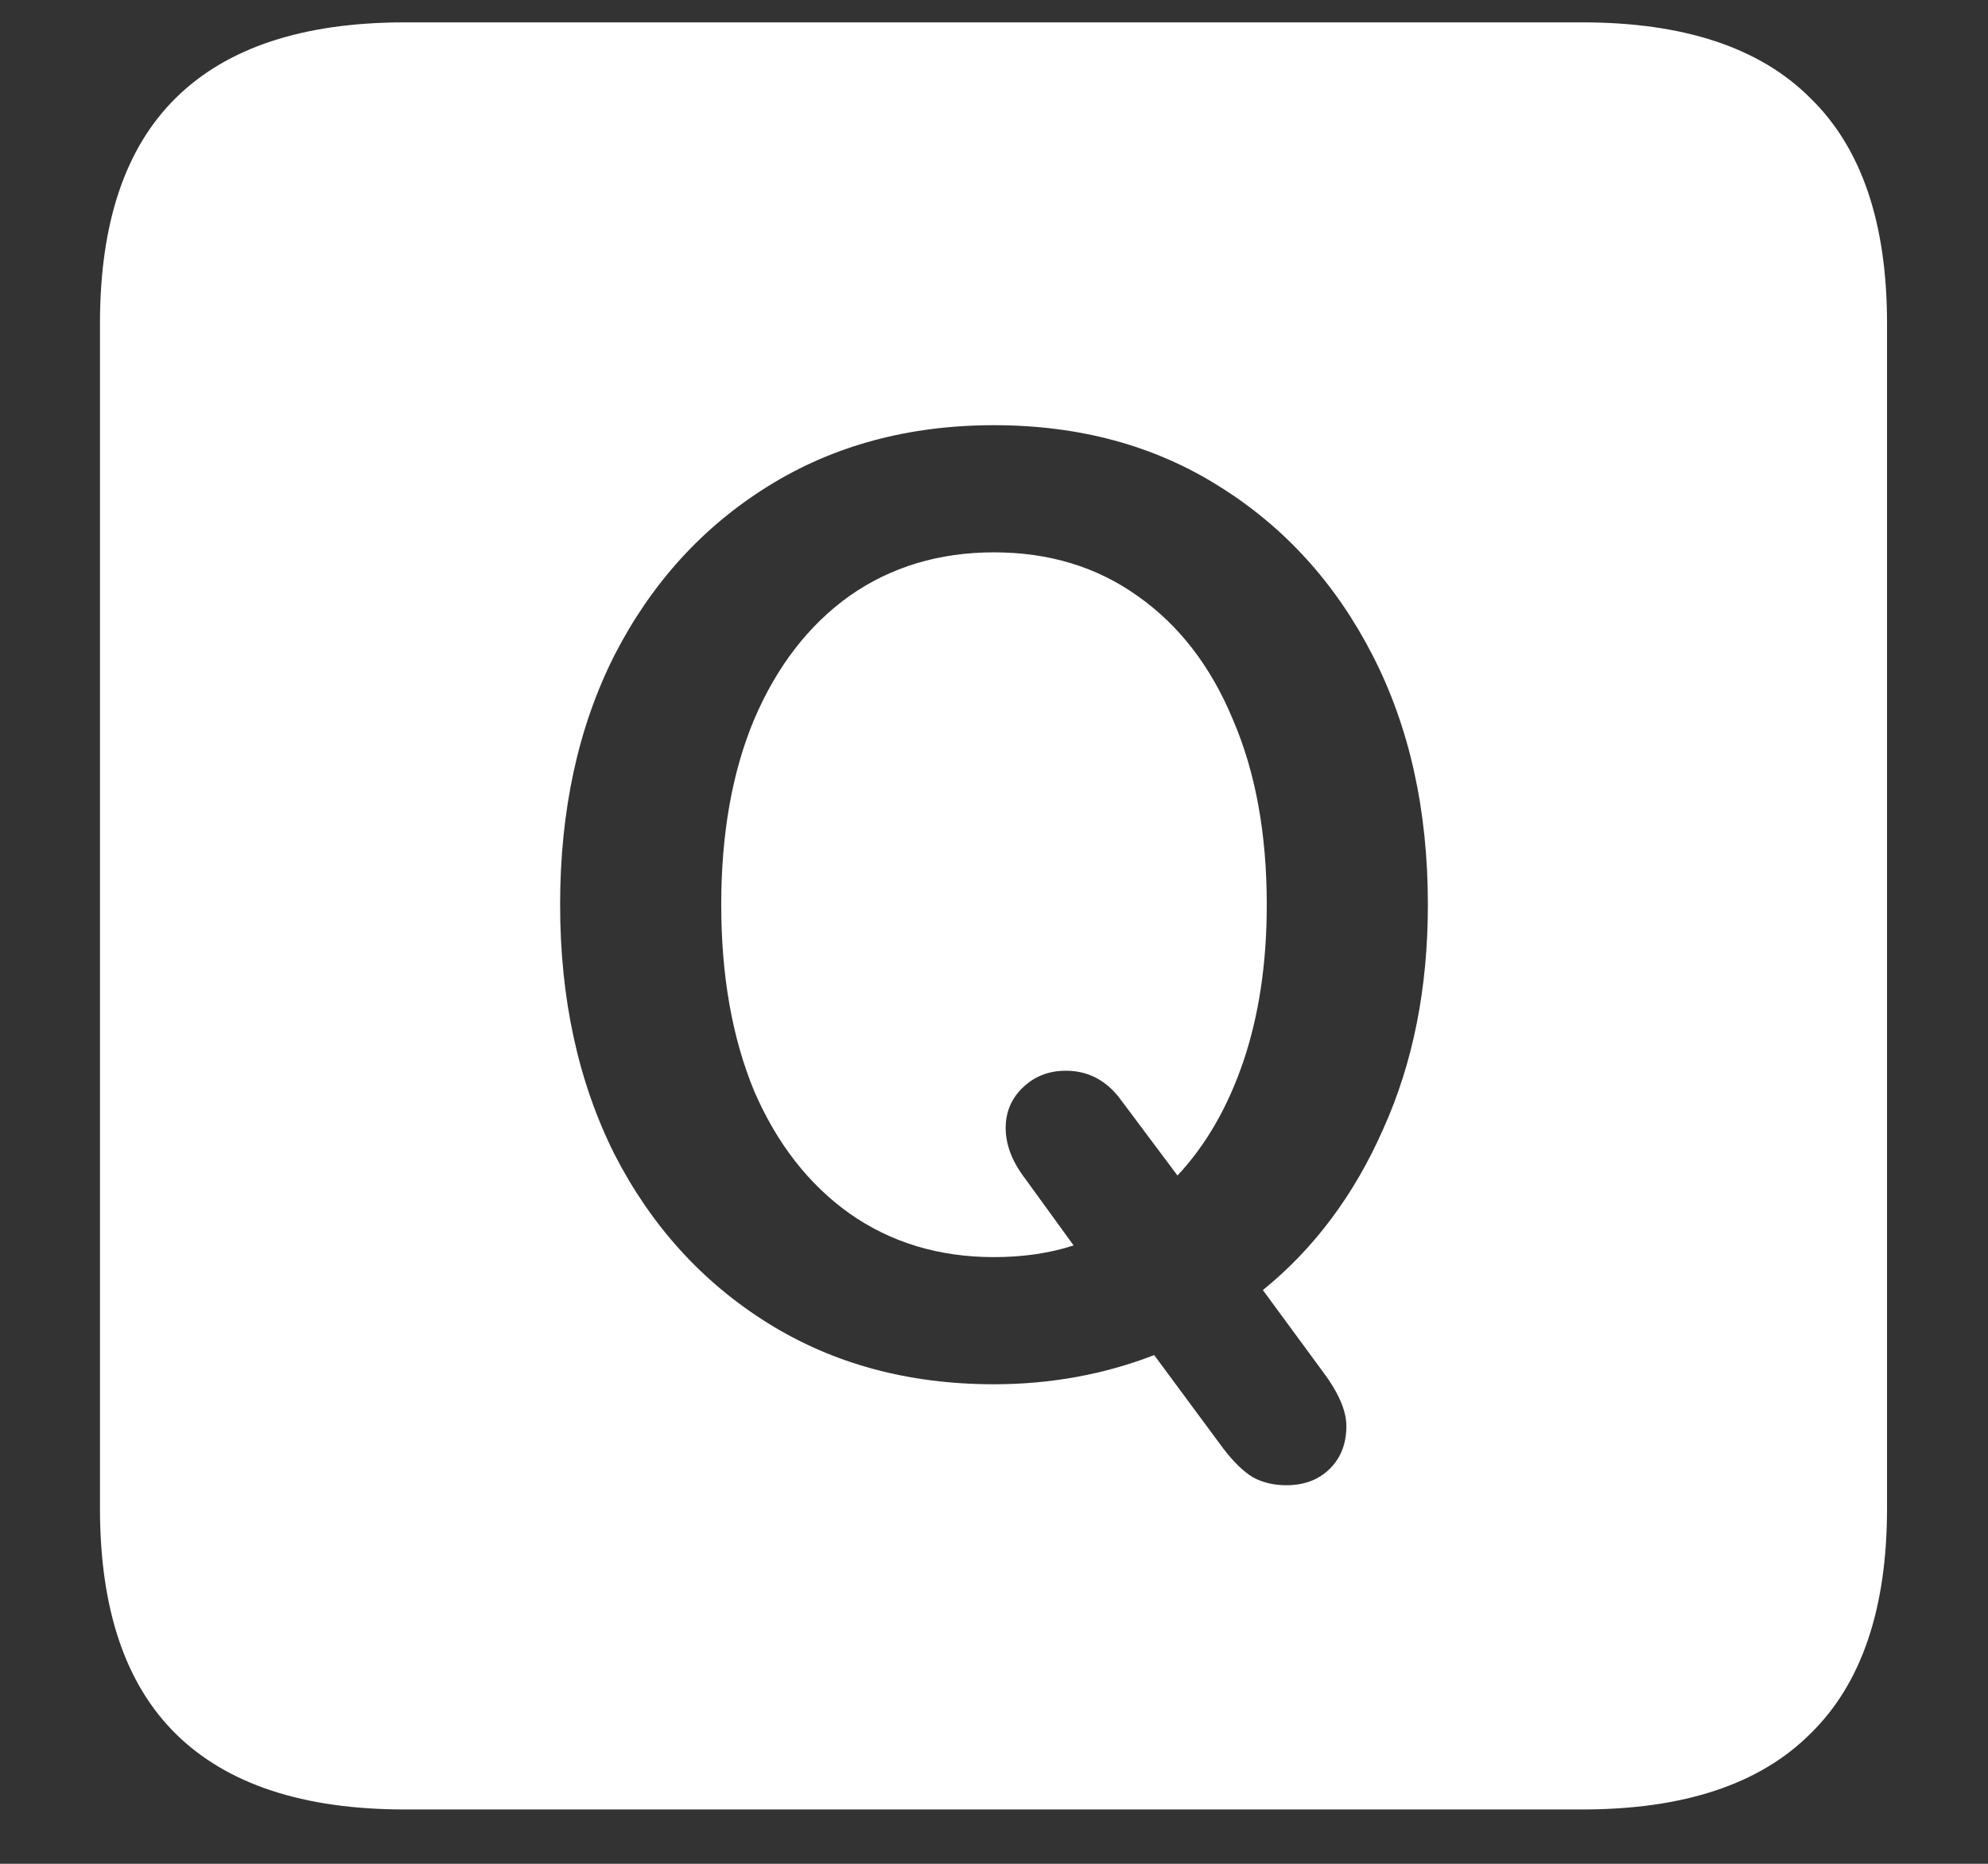 <?xml version="1.0" encoding="UTF-8"?>
<svg xmlns="http://www.w3.org/2000/svg" xmlns:xlink="http://www.w3.org/1999/xlink" width="24" height="22.5" viewBox="0 0 24 22.5" version="1.1">
<rect x="0" y="0" width="24" height="22.5" fill="#333333" stroke="none"/>
<g id="surface1">
<path style=" stroke:none;fill-rule:nonzero;fill:rgb(100%,100%,100%);fill-opacity:1;" d="M 4.887 21.844 L 19.102 21.844 C 20.328 21.844 21.246 21.539 21.855 20.93 C 22.473 20.328 22.781 19.422 22.781 18.211 L 22.781 3.902 C 22.781 2.691 22.473 1.785 21.855 1.184 C 21.246 0.574 20.328 0.27 19.102 0.27 L 4.887 0.27 C 3.66 0.27 2.738 0.574 2.121 1.184 C 1.512 1.785 1.207 2.691 1.207 3.902 L 1.207 18.211 C 1.207 19.422 1.512 20.328 2.121 20.93 C 2.738 21.539 3.66 21.844 4.887 21.844 Z M 12 16.711 C 10.969 16.711 10.059 16.465 9.27 15.973 C 8.48 15.48 7.863 14.801 7.418 13.934 C 6.98 13.059 6.762 12.055 6.762 10.922 C 6.762 9.781 6.98 8.777 7.418 7.91 C 7.863 7.043 8.48 6.363 9.27 5.871 C 10.059 5.379 10.969 5.133 12 5.133 C 13.031 5.133 13.938 5.379 14.719 5.871 C 15.508 6.363 16.125 7.043 16.57 7.91 C 17.016 8.777 17.238 9.781 17.238 10.922 C 17.238 11.93 17.059 12.832 16.699 13.629 C 16.348 14.426 15.863 15.074 15.246 15.574 L 15.961 16.547 C 16.156 16.805 16.254 17.027 16.254 17.215 C 16.254 17.426 16.188 17.598 16.055 17.73 C 15.922 17.863 15.746 17.93 15.527 17.93 C 15.379 17.93 15.246 17.898 15.129 17.836 C 15.012 17.766 14.891 17.648 14.766 17.484 L 13.934 16.359 C 13.324 16.594 12.68 16.711 12 16.711 Z M 12 15.176 C 12.352 15.176 12.672 15.129 12.961 15.035 L 12.375 14.227 C 12.219 14.023 12.141 13.82 12.141 13.617 C 12.141 13.422 12.211 13.258 12.352 13.125 C 12.492 12.992 12.664 12.926 12.867 12.926 C 13.133 12.926 13.352 13.039 13.523 13.266 L 14.215 14.191 C 14.559 13.824 14.824 13.363 15.012 12.809 C 15.199 12.254 15.293 11.625 15.293 10.922 C 15.293 10.062 15.156 9.316 14.883 8.684 C 14.617 8.043 14.234 7.547 13.734 7.195 C 13.242 6.844 12.664 6.668 12 6.668 C 11.336 6.668 10.754 6.844 10.254 7.195 C 9.762 7.547 9.379 8.043 9.105 8.684 C 8.84 9.316 8.707 10.062 8.707 10.922 C 8.707 11.781 8.84 12.531 9.105 13.172 C 9.379 13.805 9.762 14.297 10.254 14.648 C 10.754 15 11.336 15.176 12 15.176 Z M 12 15.176 "/>
</g>
</svg>
